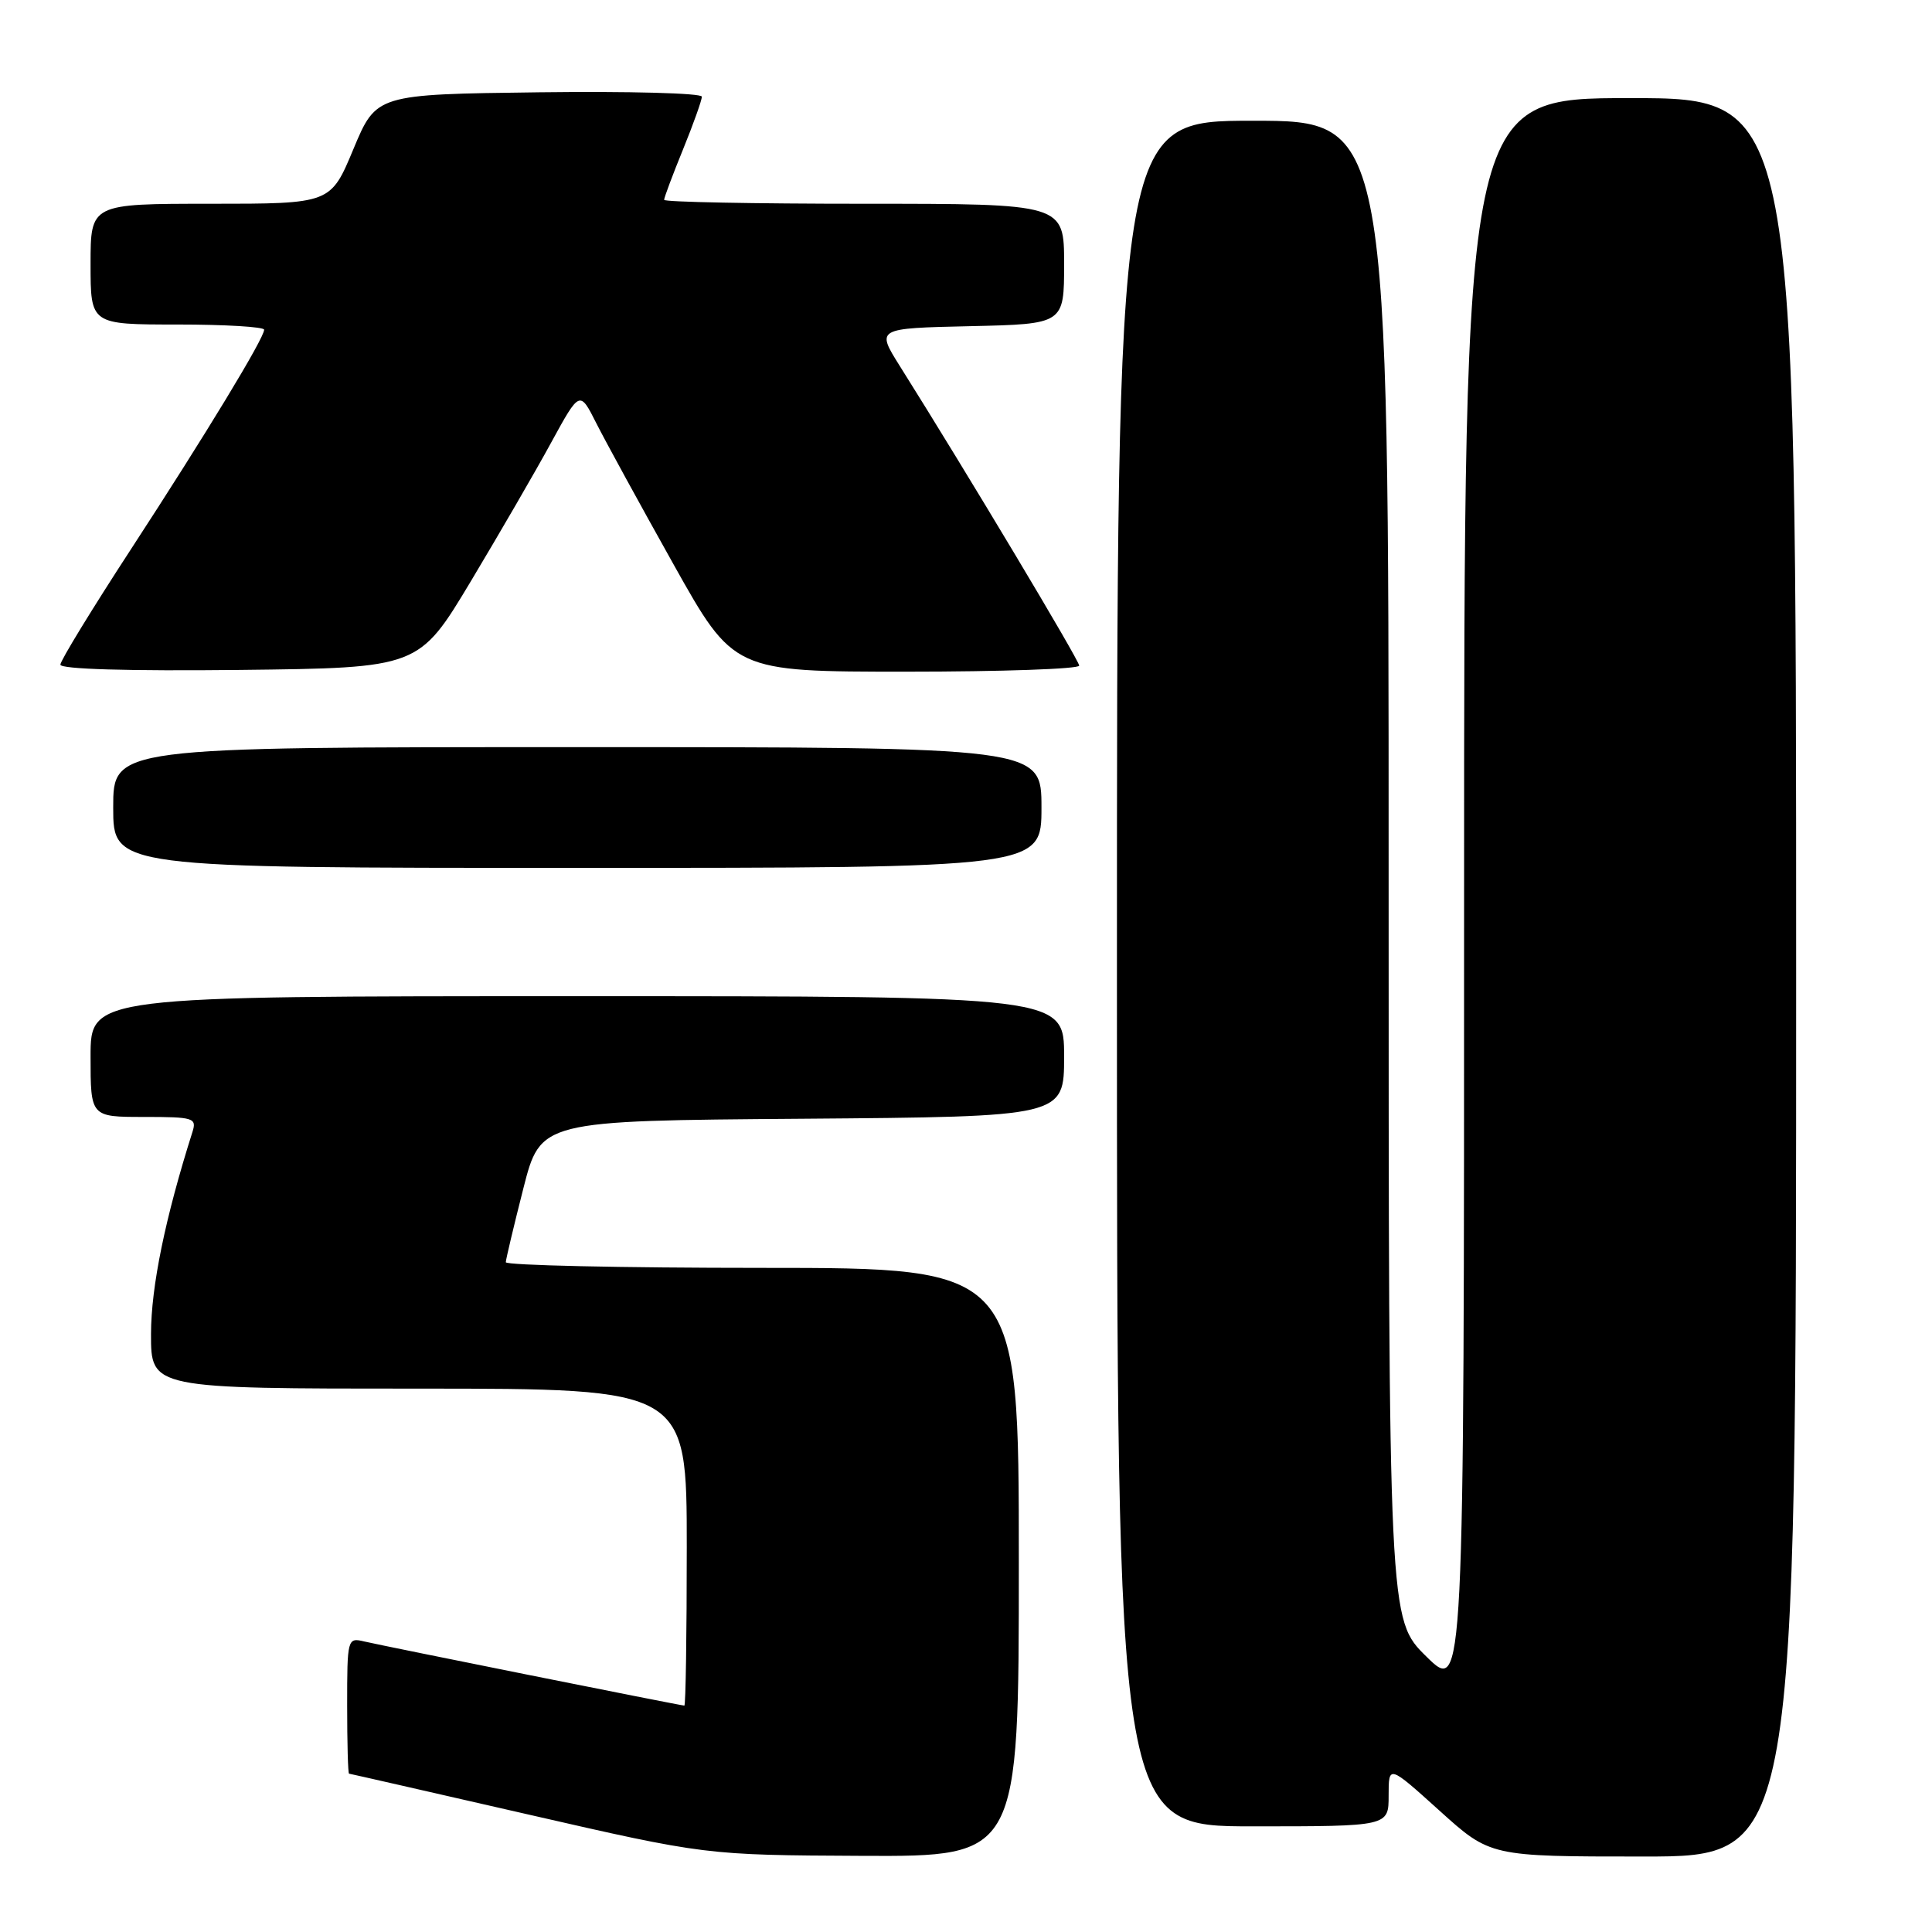 <?xml version="1.0" encoding="UTF-8" standalone="no"?>
<!DOCTYPE svg PUBLIC "-//W3C//DTD SVG 1.1//EN" "http://www.w3.org/Graphics/SVG/1.1/DTD/svg11.dtd" >
<svg xmlns="http://www.w3.org/2000/svg" xmlns:xlink="http://www.w3.org/1999/xlink" version="1.1" viewBox="0 0 256 256">
 <g >
 <path fill="currentColor"
d=" M 135.00 207.00 C 135.00 168.00 135.00 168.00 101.00 168.00 C 82.30 168.00 67.01 167.66 67.02 167.25 C 67.04 166.84 68.08 162.45 69.34 157.50 C 71.63 148.50 71.63 148.50 106.31 148.24 C 141.00 147.97 141.00 147.97 141.00 139.99 C 141.00 132.00 141.00 132.00 76.50 132.00 C 12.00 132.00 12.00 132.00 12.00 140.00 C 12.00 148.00 12.00 148.00 19.07 148.00 C 25.66 148.00 26.09 148.13 25.50 149.99 C 21.89 161.37 20.02 170.48 20.01 176.75 C 20.00 184.00 20.00 184.00 55.50 184.00 C 91.00 184.00 91.00 184.00 91.00 205.00 C 91.00 216.55 90.86 226.00 90.68 226.00 C 90.20 226.00 50.85 218.11 48.25 217.50 C 46.04 216.97 46.00 217.14 46.00 225.98 C 46.00 230.94 46.11 235.01 46.25 235.02 C 46.39 235.03 57.07 237.47 70.00 240.43 C 93.50 245.81 93.50 245.81 114.25 245.91 C 135.00 246.00 135.00 246.00 135.00 207.00 Z  M 238.00 129.50 C 238.00 13.00 238.00 13.00 216.00 13.00 C 194.00 13.00 194.00 13.00 194.00 118.71 C 194.00 224.42 194.00 224.42 189.00 219.50 C 184.00 214.58 184.00 214.58 184.00 115.29 C 184.00 16.00 184.00 16.00 166.00 16.00 C 148.00 16.00 148.00 16.00 148.00 129.00 C 148.00 242.00 148.00 242.00 166.00 242.00 C 184.00 242.00 184.00 242.00 184.00 237.92 C 184.00 233.84 184.00 233.84 190.74 239.92 C 197.47 246.00 197.47 246.00 217.74 246.00 C 238.00 246.00 238.00 246.00 238.00 129.50 Z  M 138.00 107.00 C 138.00 99.00 138.00 99.00 76.50 99.00 C 15.00 99.00 15.00 99.00 15.00 107.00 C 15.00 115.00 15.00 115.00 76.50 115.00 C 138.00 115.00 138.00 115.00 138.00 107.00 Z  M 62.40 77.00 C 66.19 70.67 70.99 62.40 73.05 58.61 C 76.82 51.72 76.82 51.72 79.03 56.11 C 80.25 58.52 84.84 66.91 89.23 74.75 C 97.21 89.00 97.21 89.00 120.11 89.00 C 132.70 89.00 143.00 88.64 143.00 88.20 C 143.00 87.50 128.00 62.44 119.23 48.50 C 116.09 43.50 116.09 43.50 128.54 43.22 C 141.00 42.94 141.00 42.94 141.00 34.97 C 141.00 27.00 141.00 27.00 114.50 27.00 C 99.92 27.00 88.00 26.77 88.00 26.48 C 88.00 26.19 89.12 23.19 90.50 19.81 C 91.88 16.42 93.00 13.27 93.00 12.81 C 93.00 12.34 83.29 12.08 71.43 12.23 C 49.86 12.50 49.86 12.50 46.83 19.75 C 43.81 27.00 43.81 27.00 27.90 27.00 C 12.00 27.00 12.00 27.00 12.00 35.00 C 12.00 43.00 12.00 43.00 23.50 43.00 C 29.82 43.00 35.00 43.31 35.00 43.69 C 35.00 44.82 27.28 57.54 17.33 72.81 C 12.20 80.68 8.00 87.55 8.00 88.07 C 8.00 88.67 17.03 88.93 31.75 88.77 C 55.50 88.50 55.50 88.50 62.40 77.00 Z "/>
</g>
</svg>